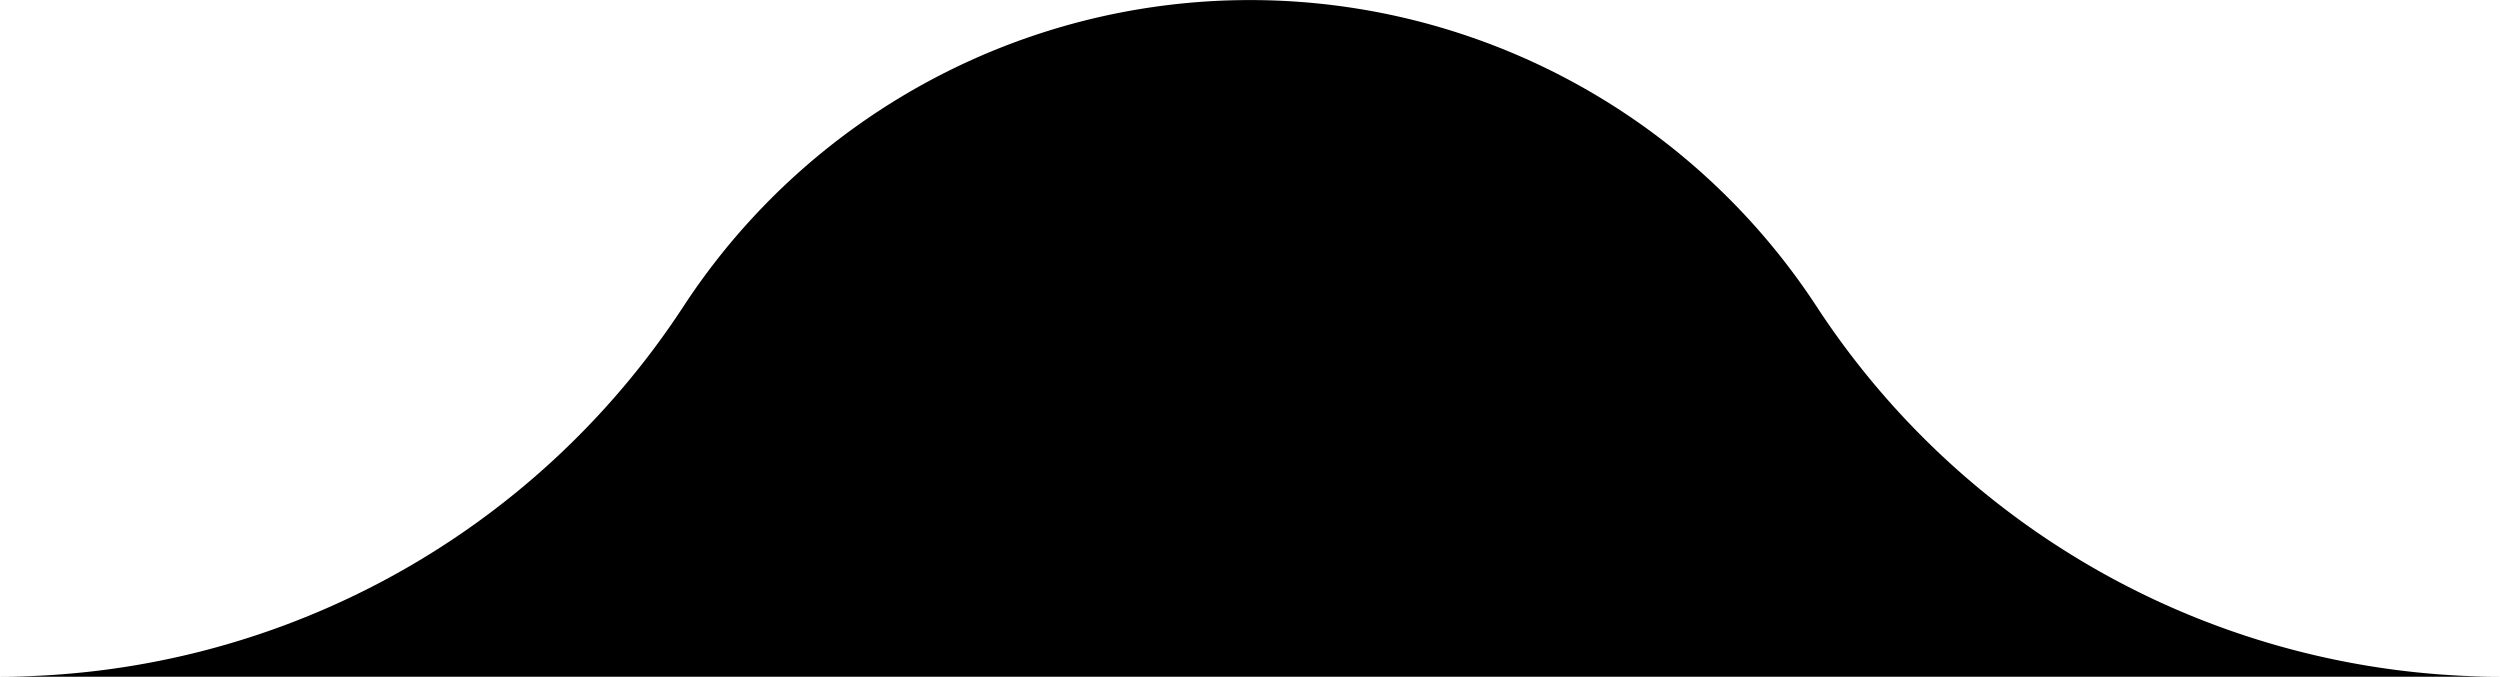 <svg xmlns="http://www.w3.org/2000/svg" fill="currentColor" viewBox="0 0 213.72 57.85"><defs><style></style></defs><g id="Layer_2" data-name="Layer 2"><g id="Layer_1-2" data-name="Layer 1"><path class="cls-1" d="M213.72,57.85H0A69.89,69.89,0,0,0,58.43,26.19a57.88,57.88,0,0,1,96.86,0A69.89,69.89,0,0,0,213.72,57.85Z"/></g></g></svg>